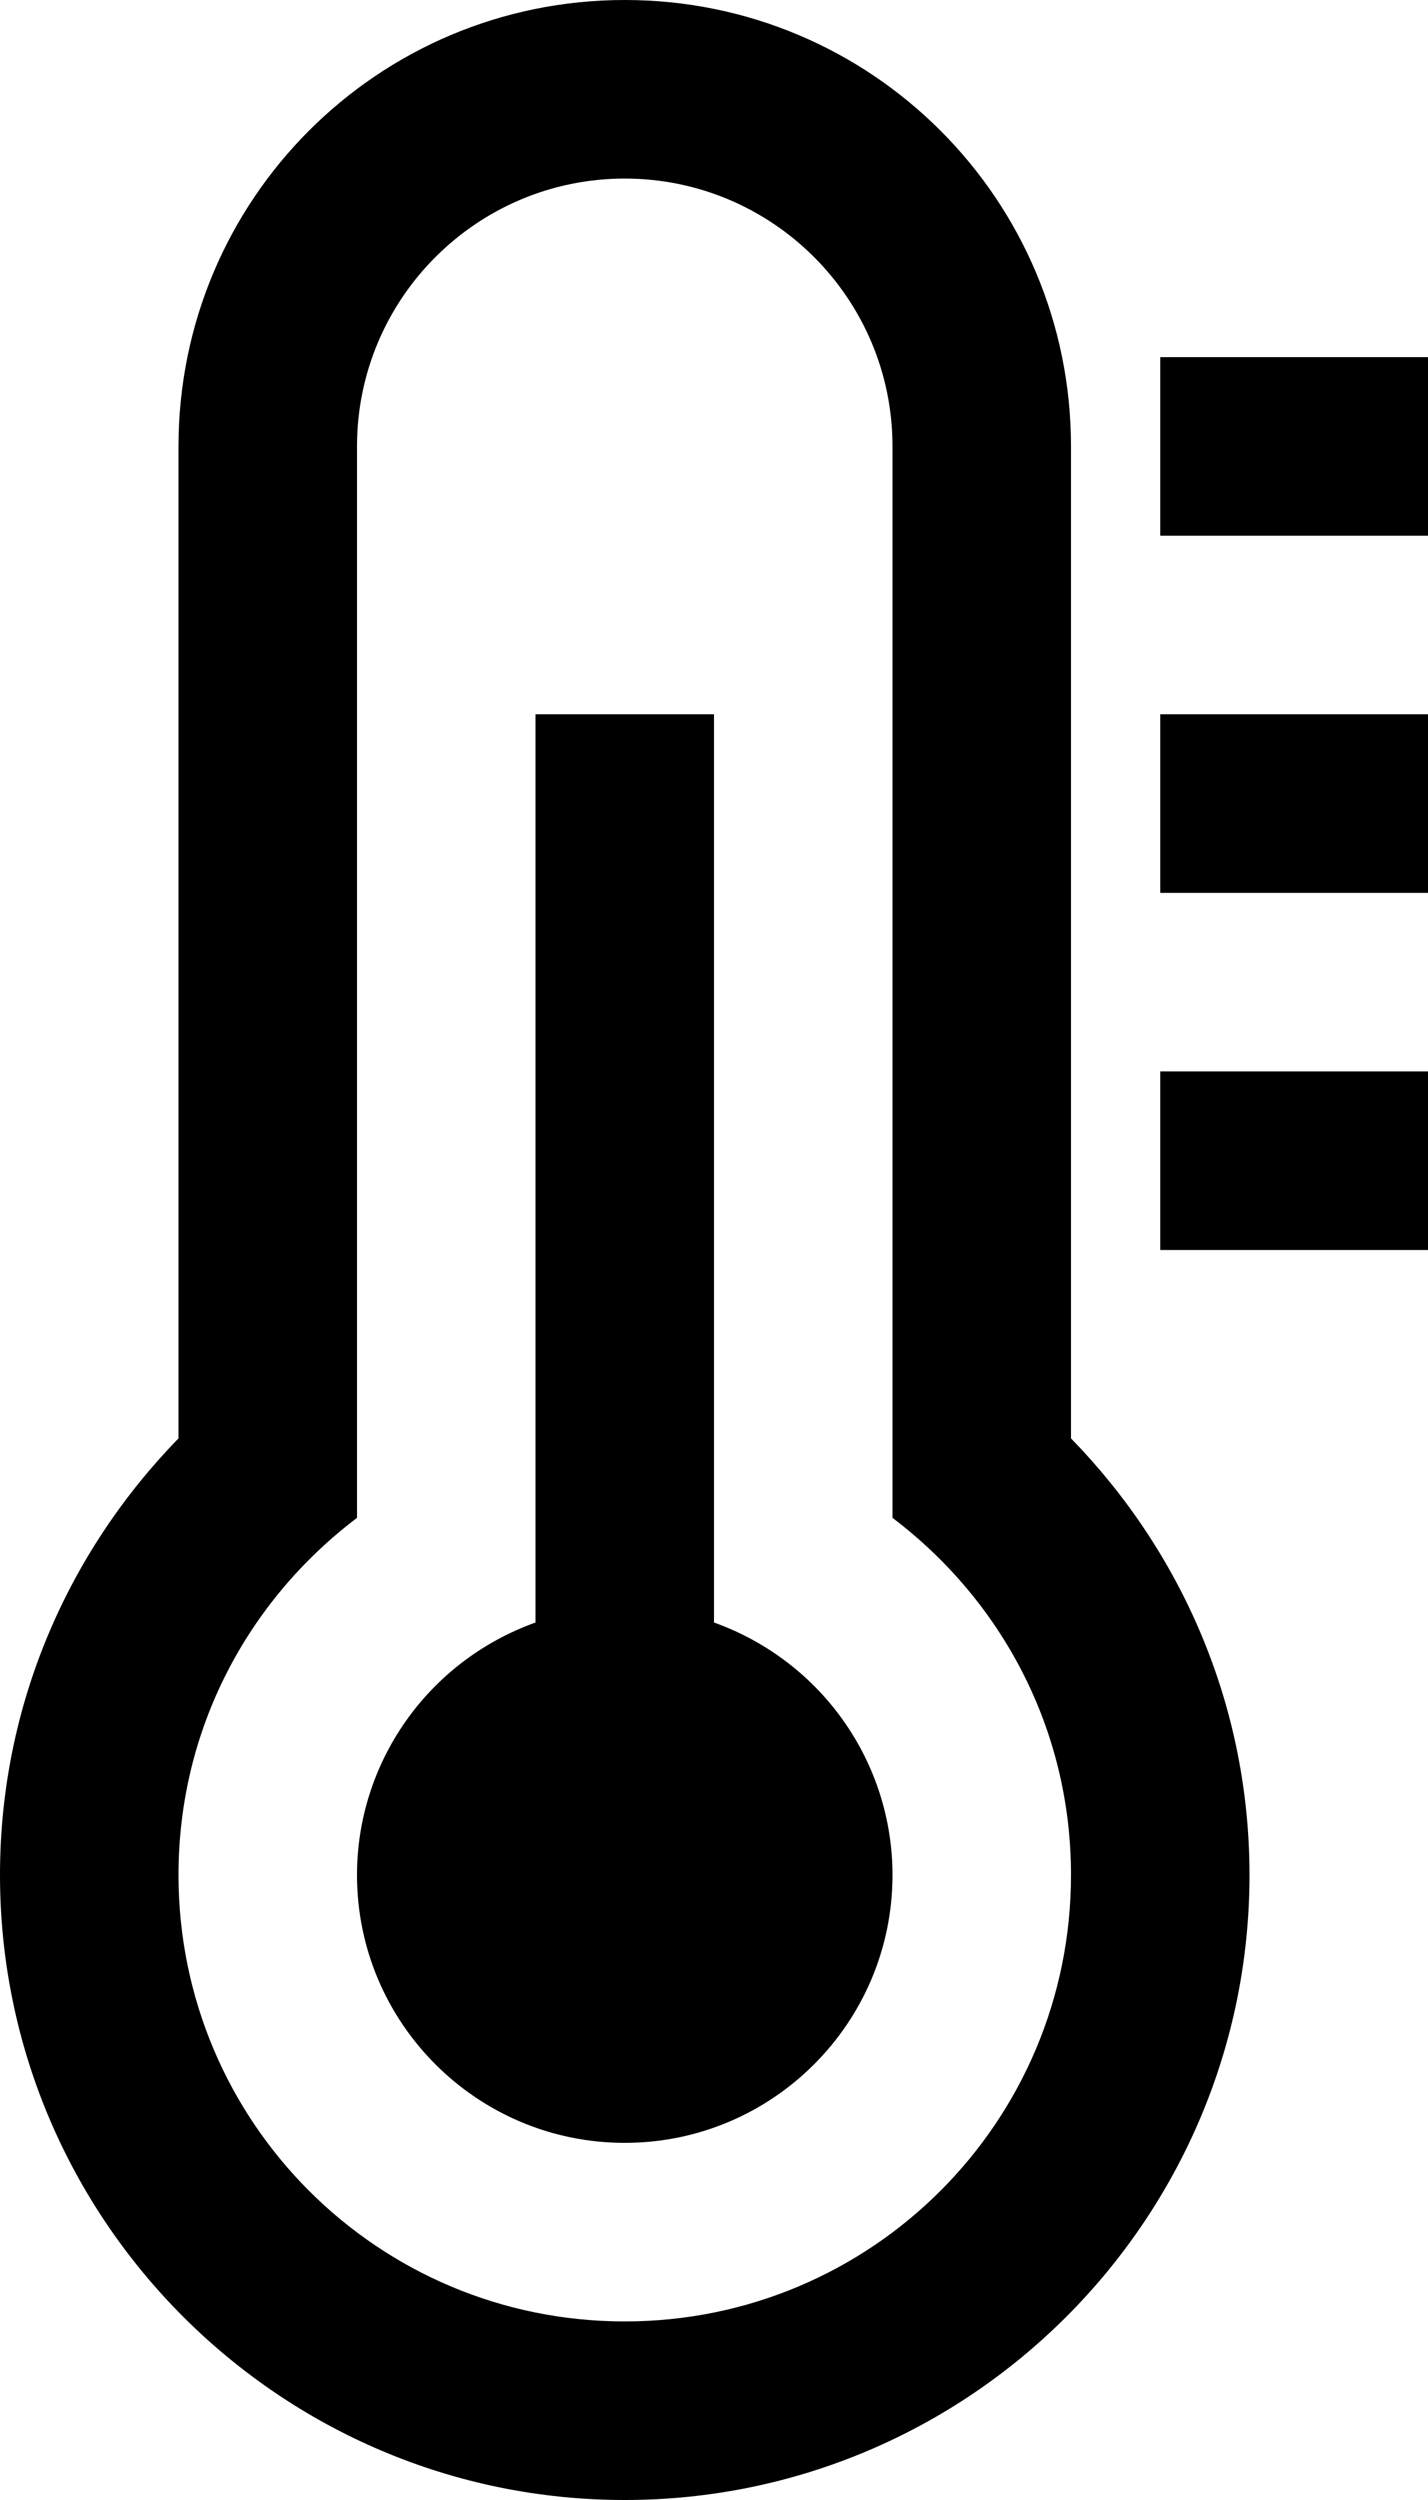 <!-- Generated by IcoMoon.io -->
<svg version="1.1" xmlns="http://www.w3.org/2000/svg" width="8" height="14" viewBox="0 0 8 14">
<title>thermometer-3</title>
<path d="M5 10.5c0 0.828-0.672 1.5-1.5 1.5s-1.5-0.672-1.5-1.5c0-0.625 0.391-1.195 1-1.414v-5.086h1v5.086c0.609 0.219 1 0.789 1 1.414zM6 10.5c0-0.82-0.391-1.539-1-2v-6c0-0.828-0.672-1.5-1.5-1.5s-1.5 0.672-1.5 1.5v6c-0.609 0.461-1 1.18-1 2 0 1.383 1.117 2.5 2.5 2.5s2.5-1.117 2.5-2.5zM7 10.5c0 1.93-1.57 3.5-3.5 3.5s-3.5-1.57-3.5-3.5c0-0.953 0.383-1.812 1-2.445v-5.555c0-1.383 1.117-2.5 2.5-2.5s2.5 1.117 2.5 2.5v5.555c0.617 0.633 1 1.492 1 2.445zM8 6v1h-1.5v-1h1.5zM8 4v1h-1.5v-1h1.5zM8 2v1h-1.5v-1h1.5z"></path>
</svg>
